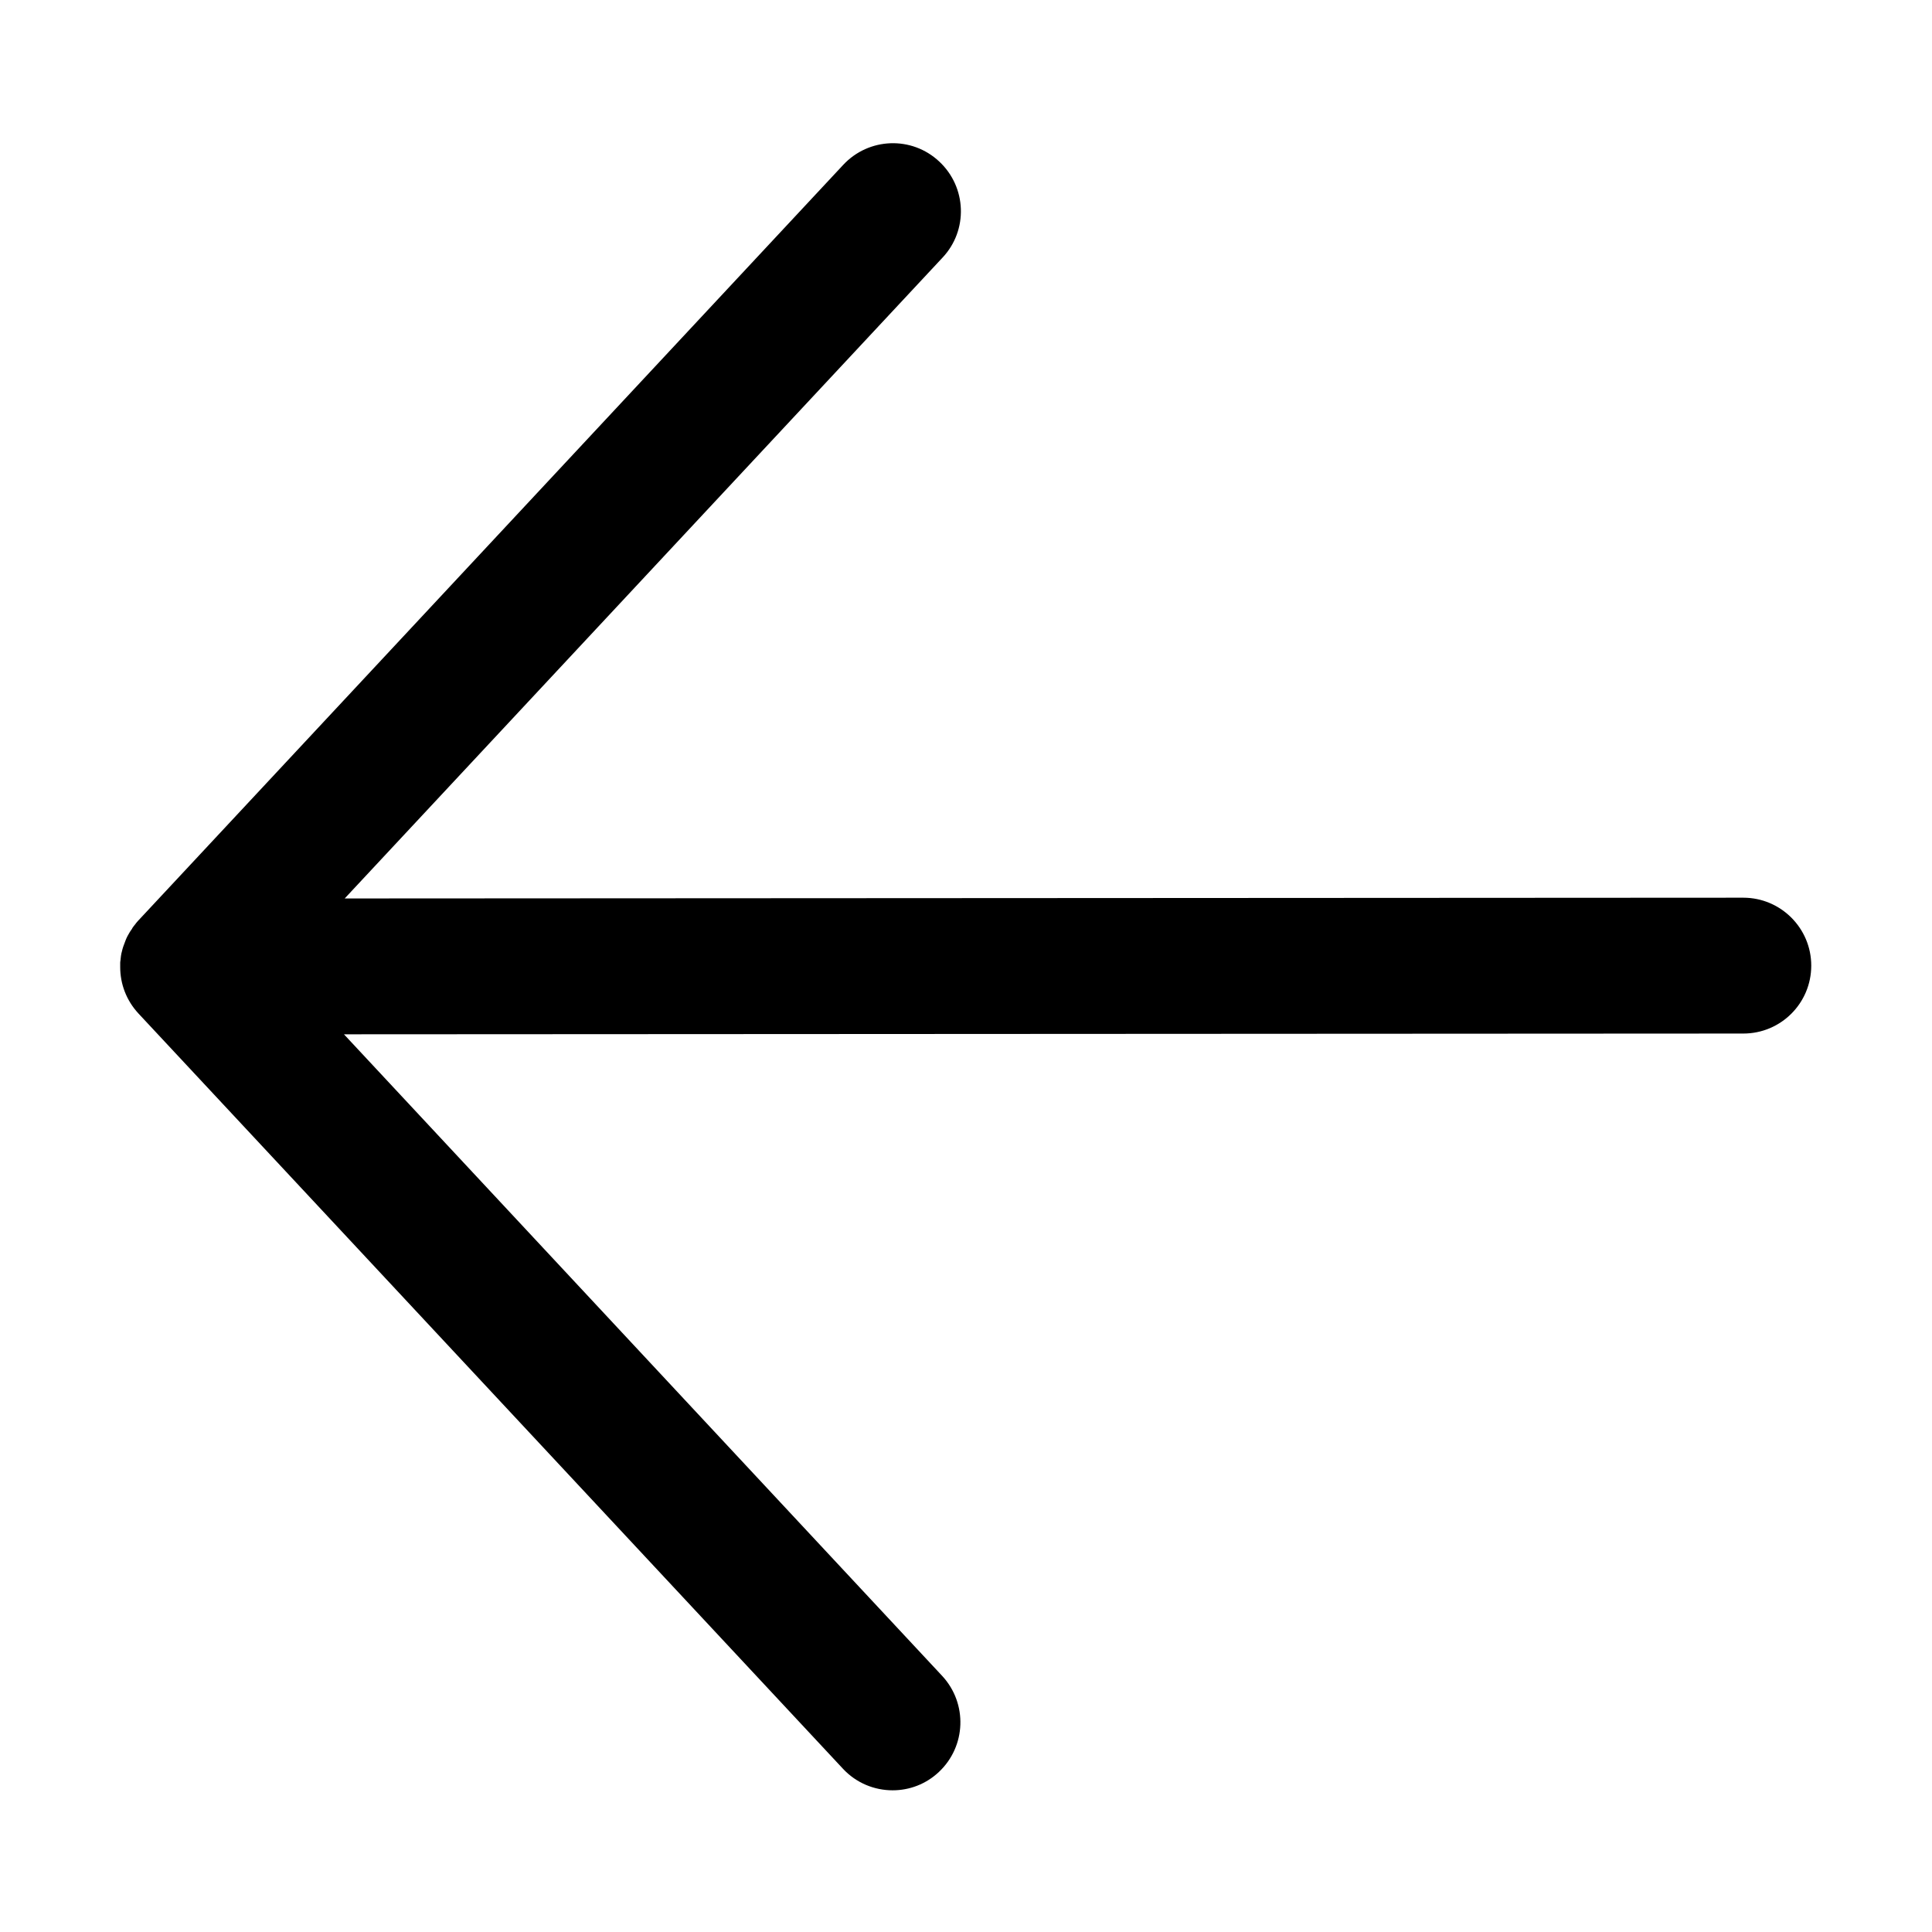 <?xml version="1.0" standalone="no"?><!DOCTYPE svg PUBLIC "-//W3C//DTD SVG 1.1//EN" "http://www.w3.org/Graphics/SVG/1.1/DTD/svg11.dtd"><svg t="1665628661662" class="icon" viewBox="0 0 1024 1024" version="1.1" xmlns="http://www.w3.org/2000/svg" p-id="9306" xmlns:xlink="http://www.w3.org/1999/xlink" width="200" height="200"><path d="M924 475.8l-741.3 0.4 316.9-339.7c13.6-14.5 12.8-37.3-1.8-50.9-14.5-13.6-37.3-12.8-50.9 1.8L73.5 487.7l-0.2 0.2c-0.2 0.3-0.5 0.5-0.7 0.8-0.2 0.2-0.3 0.4-0.5 0.6-0.2 0.3-0.4 0.5-0.6 0.8-0.2 0.2-0.3 0.4-0.5 0.6-0.2 0.2-0.3 0.5-0.5 0.7-0.2 0.3-0.4 0.5-0.5 0.8-0.1 0.2-0.2 0.4-0.4 0.6l-0.6 0.9c-0.1 0.1-0.1 0.2-0.2 0.3l-1.2 2.1c-0.4 0.7-0.7 1.5-1 2.2-0.4 1-0.8 2.1-1.2 3.2 0 0.1-0.1 0.2-0.1 0.3-0.1 0.4-0.3 0.8-0.4 1.3-0.1 0.5-0.3 1.1-0.4 1.6 0 0.1 0 0.2-0.1 0.3-0.1 0.4-0.1 0.8-0.2 1.1 0 0.2-0.1 0.4-0.1 0.6 0 0.3-0.1 0.6-0.1 0.9 0 0.3-0.1 0.6-0.1 0.8 0 0.3 0 0.5-0.1 0.8 0 0.3-0.1 0.6-0.1 1v2.4c0 8.8 3.2 17.6 9.7 24.6l373.4 400.3c7.1 7.6 16.7 11.4 26.3 11.4 8.8 0 17.6-3.2 24.5-9.7 14.5-13.6 15.3-36.3 1.8-50.9L182.3 548.2l741.7-0.4c19.9 0 36-16.1 36-36s-16.2-36-36-36z" p-id="9307"></path></svg>